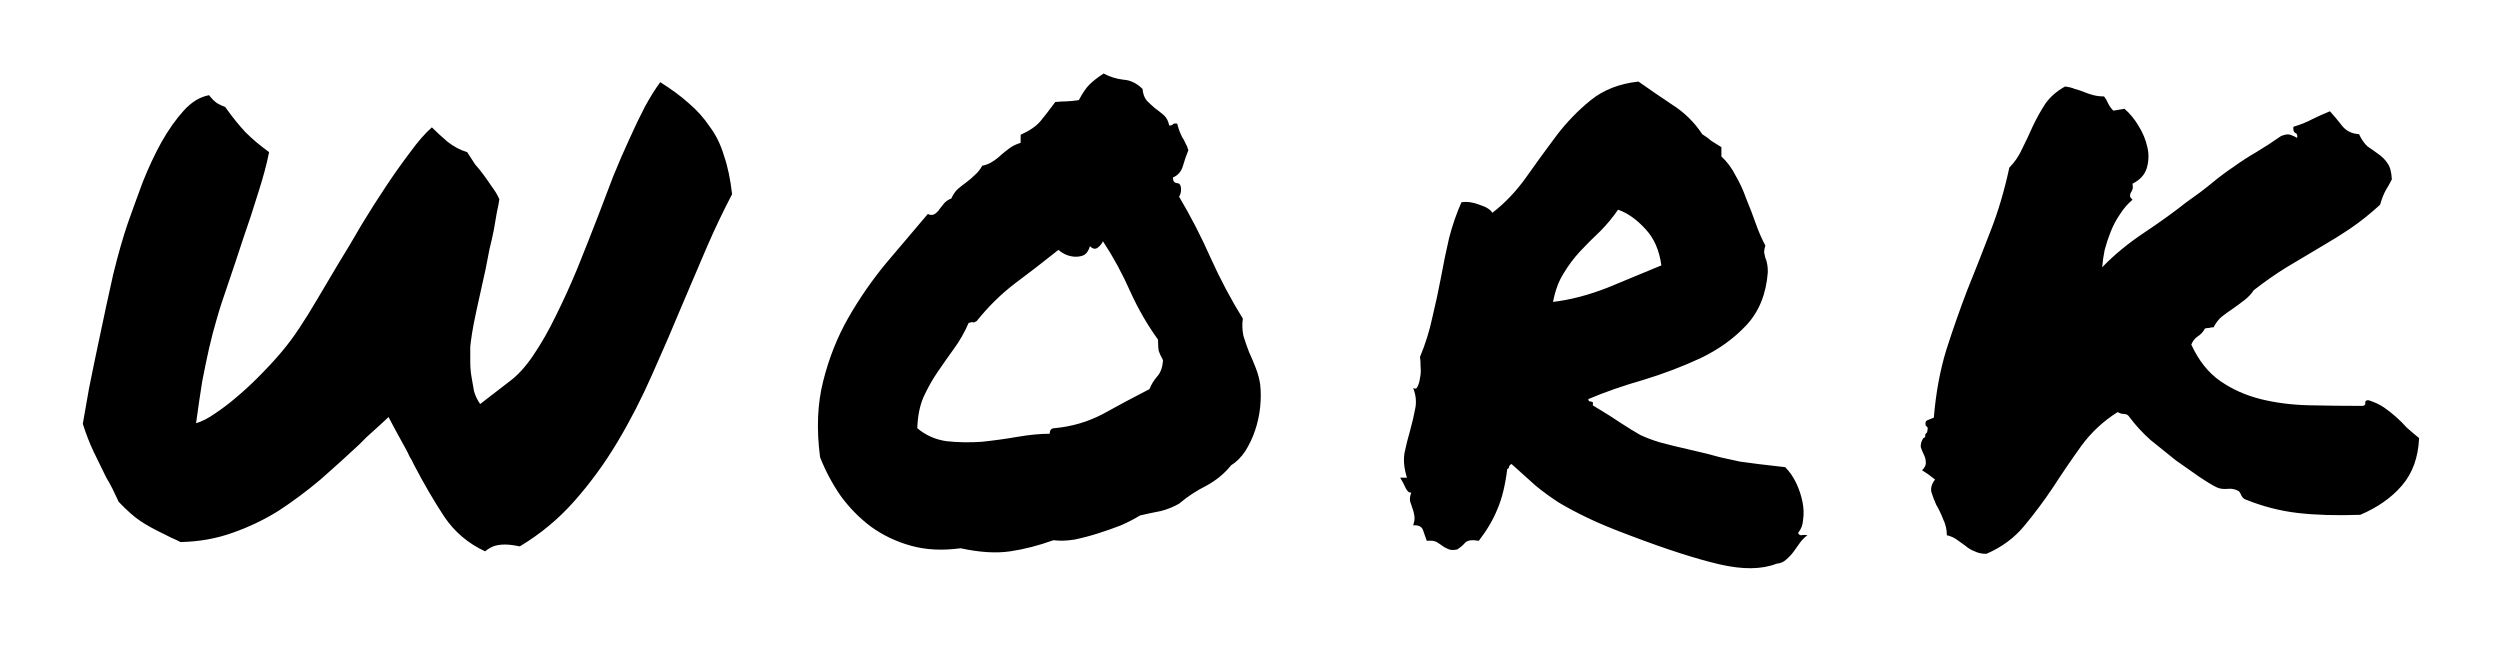 <svg width="142" height="37" viewBox="0 0 142 37" fill="none" xmlns="http://www.w3.org/2000/svg">
<g filter="url(#filter0_d_5_2)">
<path d="M6.742 24.504C6.625 24.246 6.508 24 6.391 23.766C6.273 23.531 6.156 23.32 6.039 23.133C5.758 22.57 5.512 22.066 5.301 21.621C5.09 21.176 4.891 20.66 4.703 20.074C4.773 19.676 4.891 19.008 5.055 18.07C5.242 17.133 5.453 16.113 5.688 15.012C5.922 13.887 6.168 12.75 6.426 11.602C6.707 10.453 6.988 9.469 7.27 8.648C7.527 7.922 7.809 7.148 8.113 6.328C8.441 5.508 8.793 4.758 9.168 4.078C9.566 3.375 9.988 2.777 10.434 2.285C10.879 1.793 11.359 1.5 11.875 1.406C12.016 1.594 12.168 1.746 12.332 1.863C12.496 1.957 12.648 2.027 12.789 2.074C13.188 2.637 13.574 3.117 13.949 3.516C14.324 3.891 14.77 4.266 15.285 4.641C15.145 5.344 14.934 6.129 14.652 6.996C14.395 7.84 14.113 8.695 13.809 9.562C13.527 10.43 13.246 11.273 12.965 12.094C12.684 12.891 12.461 13.582 12.297 14.168C12.156 14.637 12.016 15.176 11.875 15.785C11.758 16.301 11.629 16.922 11.488 17.648C11.371 18.375 11.254 19.172 11.137 20.039C11.465 19.945 11.828 19.758 12.227 19.477C12.648 19.195 13.035 18.902 13.387 18.598C13.809 18.246 14.219 17.871 14.617 17.473C15.156 16.934 15.613 16.441 15.988 15.996C16.363 15.551 16.703 15.094 17.008 14.625C17.336 14.133 17.664 13.605 17.992 13.043C18.344 12.457 18.754 11.766 19.223 10.969C19.645 10.289 20.078 9.562 20.523 8.789C20.992 8.016 21.461 7.277 21.93 6.574C22.398 5.871 22.855 5.227 23.301 4.641C23.746 4.031 24.156 3.562 24.531 3.234C24.789 3.492 25.082 3.762 25.41 4.043C25.762 4.324 26.137 4.523 26.535 4.641C26.699 4.898 26.852 5.133 26.992 5.344C27.156 5.531 27.309 5.719 27.449 5.906C27.637 6.164 27.801 6.398 27.941 6.609C28.105 6.82 28.246 7.055 28.363 7.312C28.34 7.5 28.293 7.746 28.223 8.051C28.176 8.355 28.117 8.695 28.047 9.07C27.977 9.422 27.895 9.785 27.801 10.16C27.73 10.535 27.66 10.898 27.59 11.25C27.355 12.305 27.18 13.102 27.062 13.641C26.945 14.18 26.863 14.602 26.816 14.906C26.77 15.211 26.734 15.469 26.711 15.68C26.711 15.891 26.711 16.184 26.711 16.559C26.711 16.84 26.734 17.121 26.781 17.402C26.828 17.66 26.875 17.93 26.922 18.211C26.992 18.469 27.109 18.715 27.273 18.949L28.961 17.648C29.43 17.297 29.875 16.805 30.297 16.172C30.742 15.516 31.164 14.777 31.562 13.957C31.984 13.113 32.395 12.211 32.793 11.25C33.191 10.266 33.59 9.258 33.988 8.227C34.27 7.477 34.551 6.738 34.832 6.012C35.137 5.262 35.441 4.559 35.746 3.902C36.051 3.223 36.344 2.613 36.625 2.074C36.93 1.512 37.223 1.043 37.504 0.668C38.137 1.066 38.676 1.465 39.121 1.863C39.59 2.262 39.988 2.707 40.316 3.199C40.668 3.668 40.938 4.219 41.125 4.852C41.336 5.461 41.488 6.188 41.582 7.031C41.066 8.016 40.586 9.023 40.141 10.055C39.695 11.086 39.25 12.129 38.805 13.184C38.242 14.543 37.656 15.902 37.047 17.262C36.461 18.598 35.805 19.875 35.078 21.094C34.352 22.312 33.531 23.438 32.617 24.469C31.727 25.477 30.695 26.332 29.523 27.035C29.195 26.965 28.914 26.93 28.68 26.93C28.422 26.93 28.199 26.965 28.012 27.035C27.848 27.105 27.695 27.199 27.555 27.316C26.594 26.871 25.82 26.215 25.234 25.348C24.648 24.457 24.074 23.473 23.512 22.395C23.441 22.23 23.359 22.078 23.266 21.938C23.195 21.773 23.113 21.609 23.02 21.445L22.422 20.355L22.07 19.688L21.578 20.145L20.84 20.812L20.418 21.234C19.691 21.914 18.953 22.582 18.203 23.238C17.453 23.871 16.668 24.457 15.848 24.996C15.027 25.512 14.148 25.934 13.211 26.262C12.297 26.59 11.312 26.766 10.258 26.789C10.07 26.695 9.895 26.613 9.73 26.543C9.59 26.473 9.449 26.402 9.309 26.332C8.77 26.074 8.324 25.828 7.973 25.594C7.621 25.359 7.211 24.996 6.742 24.504ZM54.562 27.141C53.531 27.281 52.593 27.234 51.749 27C50.906 26.766 50.144 26.402 49.464 25.91C48.808 25.418 48.234 24.832 47.741 24.152C47.273 23.473 46.886 22.746 46.581 21.973C46.37 20.379 46.429 18.938 46.757 17.648C47.085 16.336 47.566 15.129 48.198 14.027C48.831 12.926 49.546 11.895 50.343 10.934C51.163 9.973 51.948 9.047 52.698 8.156C52.862 8.227 52.991 8.227 53.085 8.156C53.202 8.086 53.296 7.992 53.366 7.875C53.46 7.758 53.554 7.641 53.648 7.523C53.765 7.406 53.894 7.324 54.034 7.277C54.128 7.066 54.245 6.891 54.386 6.75C54.55 6.609 54.714 6.48 54.878 6.363C55.066 6.223 55.23 6.082 55.37 5.941C55.534 5.801 55.675 5.625 55.792 5.414C56.027 5.367 56.226 5.285 56.39 5.168C56.577 5.051 56.741 4.922 56.882 4.781C57.046 4.641 57.21 4.512 57.374 4.395C57.538 4.277 57.737 4.184 57.972 4.113V3.656C58.487 3.422 58.862 3.164 59.097 2.883C59.331 2.602 59.612 2.238 59.941 1.793C60.198 1.77 60.398 1.758 60.538 1.758C60.702 1.758 60.948 1.734 61.277 1.688C61.487 1.289 61.687 0.996 61.874 0.809C62.062 0.621 62.331 0.41 62.683 0.176C63.034 0.363 63.409 0.48 63.808 0.527C64.206 0.551 64.57 0.727 64.898 1.055C64.921 1.336 65.003 1.559 65.144 1.723C65.284 1.863 65.437 2.004 65.601 2.145C65.765 2.262 65.929 2.391 66.093 2.531C66.257 2.672 66.362 2.871 66.409 3.129C66.527 3.129 66.597 3.105 66.62 3.059C66.667 3.012 66.749 3 66.866 3.023C66.913 3.211 66.96 3.363 67.007 3.48C67.054 3.598 67.101 3.703 67.148 3.797C67.218 3.891 67.277 3.996 67.323 4.113C67.394 4.23 67.452 4.371 67.499 4.535C67.382 4.816 67.277 5.121 67.183 5.449C67.089 5.754 66.902 5.965 66.62 6.082C66.62 6.27 66.691 6.375 66.831 6.398C66.972 6.398 67.054 6.48 67.077 6.645C67.101 6.855 67.066 7.031 66.972 7.172C67.628 8.273 68.226 9.434 68.765 10.652C69.304 11.848 69.913 12.996 70.593 14.098C70.546 14.426 70.558 14.754 70.628 15.082C70.722 15.387 70.827 15.691 70.945 15.996C71.085 16.301 71.214 16.605 71.331 16.91C71.448 17.215 71.531 17.52 71.577 17.824C71.624 18.223 71.624 18.656 71.577 19.125C71.531 19.57 71.437 20.004 71.296 20.426C71.156 20.848 70.968 21.246 70.734 21.621C70.499 21.973 70.23 22.242 69.925 22.43C69.55 22.898 69.081 23.285 68.519 23.59C67.956 23.871 67.441 24.211 66.972 24.609C66.644 24.797 66.292 24.938 65.917 25.031C65.542 25.102 65.156 25.184 64.757 25.277C64.452 25.465 64.089 25.652 63.667 25.84C63.245 26.004 62.812 26.156 62.366 26.297C61.921 26.438 61.476 26.555 61.031 26.648C60.585 26.719 60.187 26.73 59.835 26.684C58.991 26.988 58.171 27.199 57.374 27.316C56.577 27.434 55.64 27.375 54.562 27.141ZM55.019 14.344C54.784 14.883 54.503 15.375 54.175 15.82C53.87 16.242 53.566 16.676 53.261 17.121C52.956 17.566 52.687 18.047 52.452 18.562C52.241 19.055 52.124 19.641 52.101 20.32C52.569 20.719 53.12 20.965 53.753 21.059C54.409 21.129 55.077 21.141 55.757 21.094C56.437 21.023 57.116 20.93 57.796 20.812C58.476 20.695 59.085 20.637 59.624 20.637C59.624 20.426 59.718 20.32 59.906 20.32C60.89 20.227 61.804 19.957 62.648 19.512C63.491 19.043 64.37 18.574 65.284 18.105C65.402 17.824 65.554 17.578 65.741 17.367C65.929 17.156 66.034 16.852 66.058 16.453C65.941 16.242 65.859 16.066 65.812 15.926C65.788 15.785 65.777 15.574 65.777 15.293C65.167 14.449 64.64 13.535 64.195 12.551C63.749 11.543 63.234 10.594 62.648 9.703C62.601 9.82 62.507 9.938 62.366 10.055C62.226 10.172 62.073 10.148 61.909 9.984C61.839 10.219 61.734 10.383 61.593 10.477C61.452 10.547 61.288 10.582 61.101 10.582C60.937 10.582 60.761 10.547 60.573 10.477C60.409 10.406 60.257 10.312 60.116 10.195C59.296 10.852 58.476 11.484 57.656 12.094C56.859 12.703 56.132 13.418 55.476 14.238C55.359 14.309 55.288 14.332 55.265 14.309C55.241 14.285 55.159 14.297 55.019 14.344ZM80.162 23.977C80.045 24 79.94 23.918 79.846 23.73C79.752 23.52 79.647 23.32 79.53 23.133H79.916C79.752 22.617 79.706 22.148 79.776 21.727C79.87 21.281 79.975 20.859 80.092 20.461C80.209 20.039 80.303 19.641 80.373 19.266C80.467 18.867 80.432 18.457 80.268 18.035C80.385 18.105 80.467 18.082 80.514 17.965C80.584 17.824 80.631 17.66 80.655 17.473C80.702 17.262 80.713 17.051 80.69 16.84C80.69 16.605 80.678 16.418 80.655 16.277C80.959 15.551 81.194 14.801 81.358 14.027C81.545 13.254 81.709 12.492 81.85 11.742C81.991 10.969 82.143 10.23 82.307 9.527C82.495 8.801 82.729 8.121 83.01 7.488C83.338 7.441 83.678 7.488 84.03 7.629C84.405 7.746 84.651 7.898 84.768 8.086C85.495 7.523 86.139 6.844 86.702 6.047C87.264 5.25 87.827 4.477 88.389 3.727C88.975 2.953 89.631 2.273 90.358 1.688C91.084 1.102 91.987 0.75 93.065 0.633C93.627 1.031 94.26 1.465 94.963 1.934C95.666 2.379 96.241 2.941 96.686 3.621C96.873 3.738 97.049 3.867 97.213 4.008C97.401 4.125 97.588 4.242 97.776 4.359V4.887C98.104 5.191 98.373 5.555 98.584 5.977C98.819 6.375 99.018 6.809 99.182 7.277C99.37 7.723 99.545 8.18 99.709 8.648C99.873 9.117 100.061 9.551 100.272 9.949C100.225 10.09 100.202 10.219 100.202 10.336C100.225 10.43 100.248 10.535 100.272 10.652C100.319 10.746 100.354 10.863 100.377 11.004C100.401 11.121 100.412 11.273 100.412 11.461C100.319 12.703 99.909 13.711 99.182 14.484C98.479 15.234 97.612 15.855 96.581 16.348C95.573 16.816 94.495 17.227 93.346 17.578C92.198 17.906 91.155 18.27 90.217 18.668C90.217 18.762 90.264 18.809 90.358 18.809C90.475 18.809 90.51 18.879 90.463 19.02C91.166 19.441 91.706 19.781 92.081 20.039C92.479 20.297 92.842 20.52 93.17 20.707C93.522 20.871 93.897 21.012 94.295 21.129C94.717 21.246 95.291 21.387 96.018 21.551C96.745 21.715 97.307 21.855 97.706 21.973C98.127 22.066 98.502 22.148 98.831 22.219C99.159 22.266 99.51 22.312 99.885 22.359C100.26 22.406 100.764 22.465 101.397 22.535C101.655 22.793 101.866 23.098 102.03 23.449C102.194 23.801 102.311 24.152 102.381 24.504C102.452 24.855 102.463 25.195 102.416 25.523C102.393 25.828 102.299 26.074 102.135 26.262C102.159 26.355 102.217 26.402 102.311 26.402C102.428 26.379 102.545 26.379 102.662 26.402C102.498 26.52 102.358 26.66 102.241 26.824C102.123 26.988 102.006 27.152 101.889 27.316C101.772 27.48 101.631 27.633 101.467 27.773C101.327 27.914 101.139 27.996 100.905 28.02C100.061 28.348 98.983 28.359 97.67 28.055C96.358 27.75 94.682 27.211 92.643 26.438C91.635 26.062 90.815 25.723 90.182 25.418C89.549 25.113 88.998 24.82 88.53 24.539C88.061 24.234 87.627 23.918 87.229 23.59C86.831 23.238 86.373 22.828 85.858 22.359C85.787 22.383 85.741 22.43 85.717 22.5C85.717 22.57 85.682 22.617 85.612 22.641C85.495 23.578 85.307 24.34 85.049 24.926C84.815 25.512 84.463 26.109 83.995 26.719C83.62 26.648 83.362 26.684 83.221 26.824C83.104 26.965 82.952 27.094 82.764 27.211C82.53 27.258 82.354 27.246 82.237 27.176C82.12 27.129 82.014 27.07 81.92 27C81.827 26.93 81.721 26.859 81.604 26.789C81.487 26.719 81.299 26.695 81.041 26.719C80.971 26.508 80.901 26.309 80.831 26.121C80.76 25.91 80.573 25.816 80.268 25.84C80.338 25.629 80.362 25.453 80.338 25.312C80.315 25.148 80.28 25.008 80.233 24.891C80.186 24.75 80.139 24.609 80.092 24.469C80.069 24.328 80.092 24.164 80.162 23.977ZM91.905 7.91C91.6 8.355 91.26 8.766 90.885 9.141C90.51 9.492 90.135 9.867 89.76 10.266C89.409 10.641 89.092 11.062 88.811 11.531C88.53 11.977 88.331 12.516 88.213 13.148C89.198 13.031 90.229 12.762 91.307 12.34C92.385 11.895 93.405 11.473 94.366 11.074C94.248 10.207 93.944 9.516 93.452 9C92.959 8.461 92.444 8.098 91.905 7.91ZM109.455 20.566C109.478 20.473 109.49 20.402 109.49 20.355C109.513 20.309 109.478 20.25 109.384 20.18C109.338 20.016 109.373 19.91 109.49 19.863C109.607 19.816 109.724 19.77 109.841 19.723C109.959 18.316 110.193 17.039 110.545 15.891C110.92 14.719 111.318 13.582 111.74 12.48C112.185 11.379 112.619 10.277 113.041 9.176C113.486 8.051 113.849 6.832 114.13 5.52C114.435 5.215 114.681 4.852 114.869 4.43C115.08 4.008 115.279 3.586 115.466 3.164C115.677 2.719 115.912 2.297 116.17 1.898C116.451 1.5 116.826 1.172 117.295 0.914C117.505 0.938 117.693 0.984 117.857 1.055C118.045 1.102 118.22 1.16 118.384 1.23C118.548 1.301 118.724 1.359 118.912 1.406C119.099 1.453 119.298 1.477 119.509 1.477C119.603 1.594 119.685 1.734 119.755 1.898C119.826 2.039 119.92 2.168 120.037 2.285L120.67 2.18C120.974 2.438 121.244 2.766 121.478 3.164C121.713 3.539 121.877 3.938 121.97 4.359C122.064 4.758 122.052 5.156 121.935 5.555C121.818 5.93 121.548 6.223 121.127 6.434C121.15 6.574 121.15 6.68 121.127 6.75C121.103 6.82 121.068 6.891 121.021 6.961C120.998 7.008 120.986 7.066 120.986 7.137C120.986 7.184 121.033 7.254 121.127 7.348C120.869 7.559 120.634 7.828 120.423 8.156C120.213 8.461 120.037 8.789 119.896 9.141C119.755 9.492 119.638 9.844 119.545 10.195C119.474 10.547 119.427 10.875 119.404 11.18C120.084 10.477 120.88 9.82 121.795 9.211C122.709 8.602 123.505 8.027 124.185 7.488C124.724 7.113 125.193 6.762 125.591 6.434C126.013 6.082 126.435 5.766 126.857 5.484C127.279 5.18 127.713 4.898 128.158 4.641C128.627 4.359 129.095 4.055 129.564 3.727C129.798 3.633 129.974 3.609 130.091 3.656C130.232 3.703 130.361 3.762 130.478 3.832C130.502 3.668 130.466 3.574 130.373 3.551C130.279 3.504 130.244 3.387 130.267 3.199C130.666 3.082 131.017 2.941 131.322 2.777C131.65 2.613 131.99 2.461 132.341 2.32C132.576 2.578 132.81 2.859 133.045 3.164C133.279 3.445 133.595 3.598 133.994 3.621C134.134 3.926 134.298 4.16 134.486 4.324C134.697 4.465 134.896 4.605 135.084 4.746C135.295 4.887 135.47 5.062 135.611 5.273C135.752 5.461 135.834 5.766 135.857 6.188C135.763 6.375 135.646 6.586 135.505 6.82C135.388 7.031 135.283 7.301 135.189 7.629C134.627 8.145 134.052 8.602 133.466 9C132.904 9.375 132.318 9.738 131.709 10.09C131.123 10.441 130.513 10.805 129.88 11.18C129.271 11.555 128.65 11.988 128.017 12.48C127.877 12.691 127.701 12.879 127.49 13.043C127.279 13.207 127.056 13.371 126.822 13.535C126.611 13.676 126.4 13.828 126.189 13.992C126.002 14.156 125.849 14.355 125.732 14.59C125.638 14.59 125.556 14.602 125.486 14.625C125.416 14.625 125.334 14.637 125.24 14.66C125.146 14.848 125.005 15 124.818 15.117C124.654 15.234 124.537 15.387 124.466 15.574C124.888 16.488 125.439 17.18 126.119 17.648C126.798 18.117 127.56 18.457 128.404 18.668C129.248 18.879 130.162 18.996 131.146 19.02C132.13 19.043 133.15 19.055 134.205 19.055C134.322 19.031 134.369 18.973 134.345 18.879C134.345 18.762 134.416 18.715 134.556 18.738C134.908 18.855 135.201 18.996 135.435 19.16C135.67 19.324 135.892 19.5 136.103 19.688C136.314 19.875 136.513 20.074 136.701 20.285C136.912 20.473 137.146 20.672 137.404 20.883C137.357 21.984 137.029 22.887 136.42 23.59C135.834 24.27 135.048 24.82 134.064 25.242C132.705 25.289 131.521 25.254 130.513 25.137C129.505 25.02 128.509 24.762 127.525 24.363C127.455 24.34 127.384 24.27 127.314 24.152C127.267 24.035 127.22 23.953 127.173 23.906C126.986 23.789 126.775 23.742 126.541 23.766C126.306 23.789 126.107 23.766 125.943 23.695C125.732 23.602 125.38 23.391 124.888 23.062C124.42 22.734 123.986 22.43 123.588 22.148C123.095 21.75 122.615 21.363 122.146 20.988C121.701 20.59 121.302 20.156 120.951 19.688C120.88 19.57 120.775 19.512 120.634 19.512C120.517 19.512 120.4 19.477 120.283 19.406C119.463 19.922 118.771 20.566 118.209 21.34C117.67 22.09 117.142 22.863 116.627 23.66C116.111 24.434 115.56 25.172 114.974 25.875C114.412 26.555 113.697 27.082 112.83 27.457C112.572 27.457 112.349 27.41 112.162 27.316C111.974 27.246 111.798 27.141 111.634 27C111.47 26.883 111.306 26.766 111.142 26.648C110.978 26.531 110.791 26.449 110.58 26.402C110.58 26.074 110.509 25.77 110.369 25.488C110.252 25.184 110.123 24.914 109.982 24.68C109.865 24.422 109.771 24.176 109.701 23.941C109.654 23.707 109.724 23.473 109.912 23.238C109.654 23.027 109.408 22.852 109.173 22.711C109.338 22.547 109.408 22.395 109.384 22.254C109.384 22.113 109.349 21.973 109.279 21.832C109.209 21.691 109.15 21.551 109.103 21.41C109.08 21.246 109.127 21.07 109.244 20.883C109.338 20.859 109.373 20.812 109.349 20.742C109.349 20.672 109.384 20.613 109.455 20.566Z" fill="black"/>
</g>
<defs>
<filter id="filter0_d_5_2" x="0.703" y="0.176" width="140.701" height="36.336" filterUnits="userSpaceOnUse" color-interpolation-filters="sRGB">
<feFlood flood-opacity="0" result="BackgroundImageFix"/>
<feColorMatrix in="SourceAlpha" type="matrix" values="0 0 0 0 0 0 0 0 0 0 0 0 0 0 0 0 0 0 127 0" result="hardAlpha"/>
<feOffset dy="4"/>
<feGaussianBlur stdDeviation="2"/>
<feComposite in2="hardAlpha" operator="out"/>
<feColorMatrix type="matrix" values="0 0 0 0 0 0 0 0 0 0 0 0 0 0 0 0 0 0 0.25 0"/>
<feBlend mode="normal" in2="BackgroundImageFix" result="effect1_dropShadow_5_2"/>
<feBlend mode="normal" in="SourceGraphic" in2="effect1_dropShadow_5_2" result="shape"/>
</filter>
</defs>
</svg>
